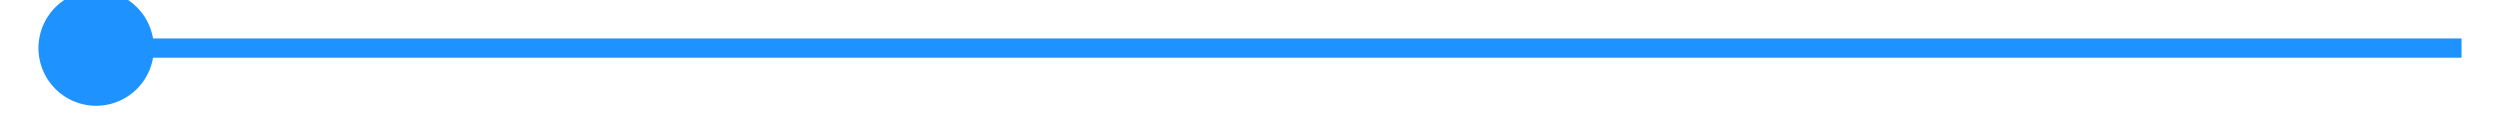 ﻿<?xml version="1.0" encoding="utf-8"?>
<svg version="1.1" xmlns:xlink="http://www.w3.org/1999/xlink" width="130px" height="6px" preserveAspectRatio="xMinYMid meet" viewBox="450 511  130 4" xmlns="http://www.w3.org/2000/svg">
  <path d="M 455 509.5  A 3 3 0 0 0 452 512.5 A 3 3 0 0 0 455 515.5 A 3 3 0 0 0 458 512.5 A 3 3 0 0 0 455 509.5 Z " fill-rule="nonzero" fill="#1e93ff" stroke="none" />
  <path d="M 453 512.5  L 578 512.5  " stroke-width="1" stroke="#1e93ff" fill="none" />
</svg>